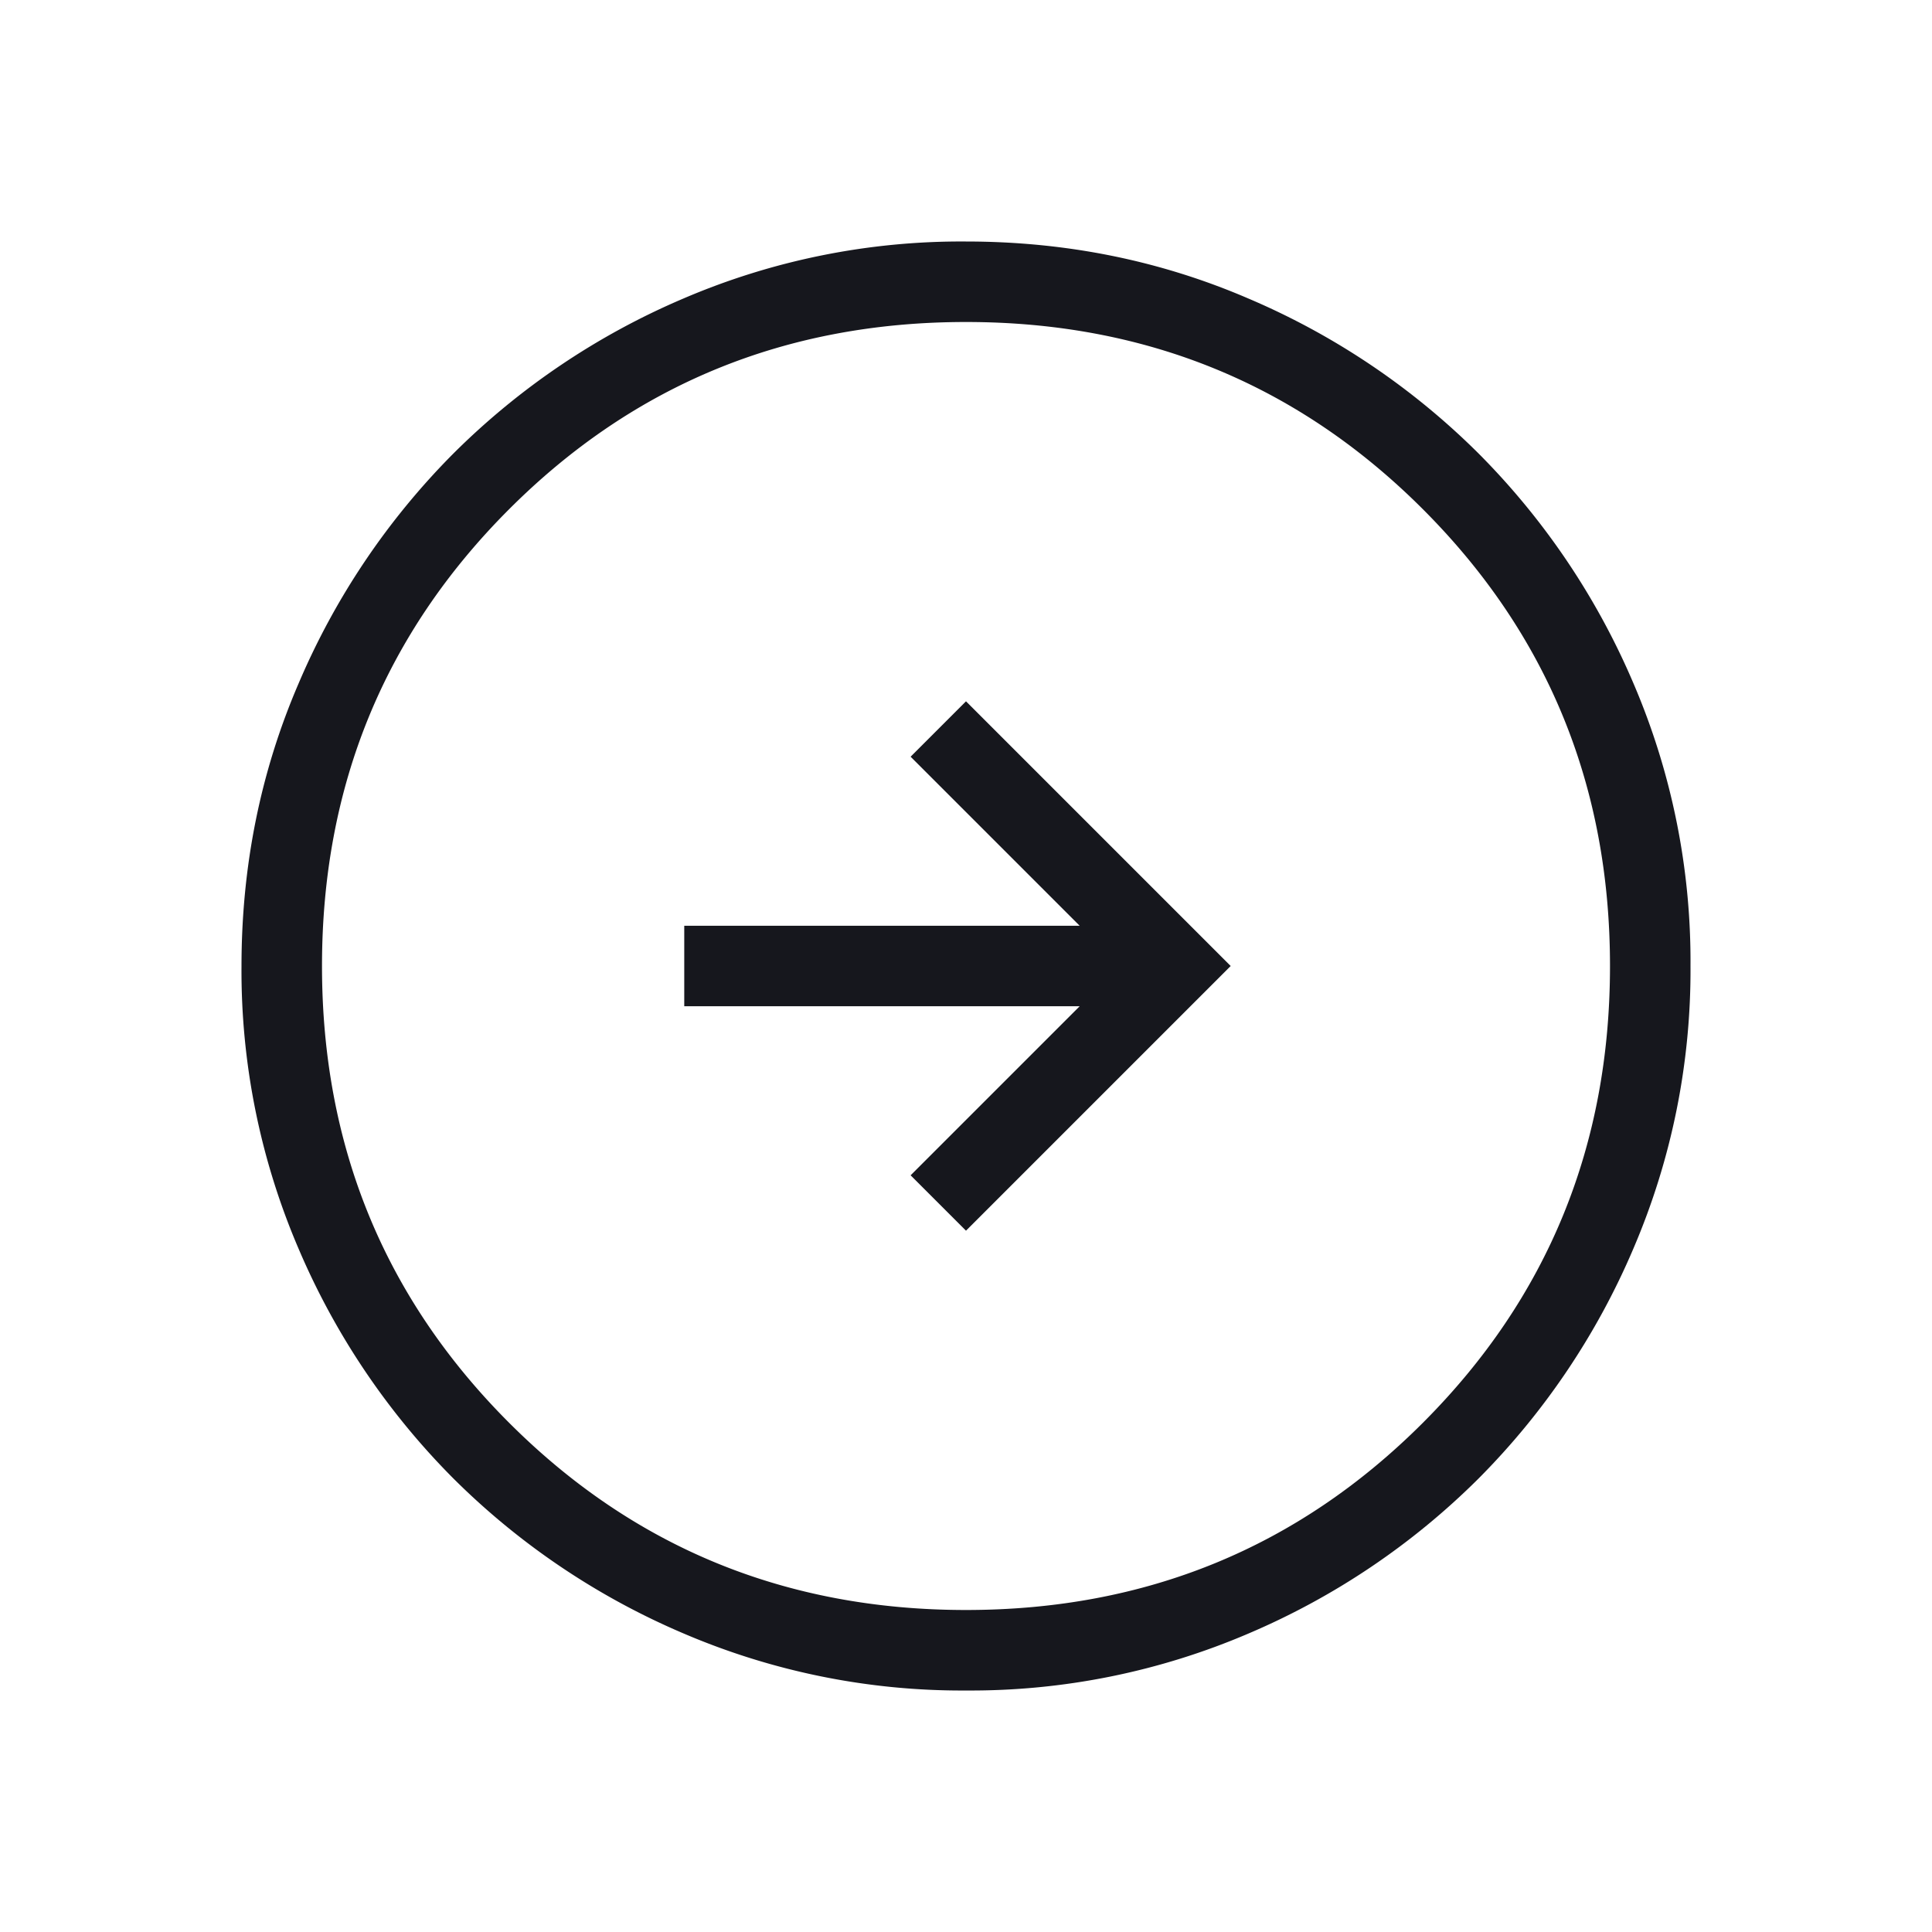 <svg width="24" height="24" viewBox="0 0 24 24" xmlns="http://www.w3.org/2000/svg">
    <path d="M12 15.288 15.288 12 12 8.712l-.688.688 2.1 2.1H8.5v1h4.912l-2.1 2.1.688.688zM12.003 21a8.772 8.772 0 0 1-3.51-.708 9.095 9.095 0 0 1-2.859-1.924 9.085 9.085 0 0 1-1.925-2.856A8.754 8.754 0 0 1 3 12.003c0-1.244.236-2.414.708-3.51a9.095 9.095 0 0 1 1.924-2.859 9.085 9.085 0 0 1 2.856-1.925A8.754 8.754 0 0 1 11.997 3c1.244 0 2.414.236 3.51.708a9.095 9.095 0 0 1 2.859 1.924 9.085 9.085 0 0 1 1.925 2.856A8.754 8.754 0 0 1 21 11.997a8.772 8.772 0 0 1-.708 3.51 9.095 9.095 0 0 1-1.924 2.859 9.085 9.085 0 0 1-2.856 1.925 8.754 8.754 0 0 1-3.509.709zM12 20c2.233 0 4.125-.775 5.675-2.325C19.225 16.125 20 14.233 20 12c0-2.233-.775-4.125-2.325-5.675C16.125 4.775 14.233 4 12 4c-2.233 0-4.125.775-5.675 2.325C4.775 7.875 4 9.767 4 12c0 2.233.775 4.125 2.325 5.675C7.875 19.225 9.767 20 12 20z" fill="#16171D" fill-rule="evenodd"/>
</svg>
